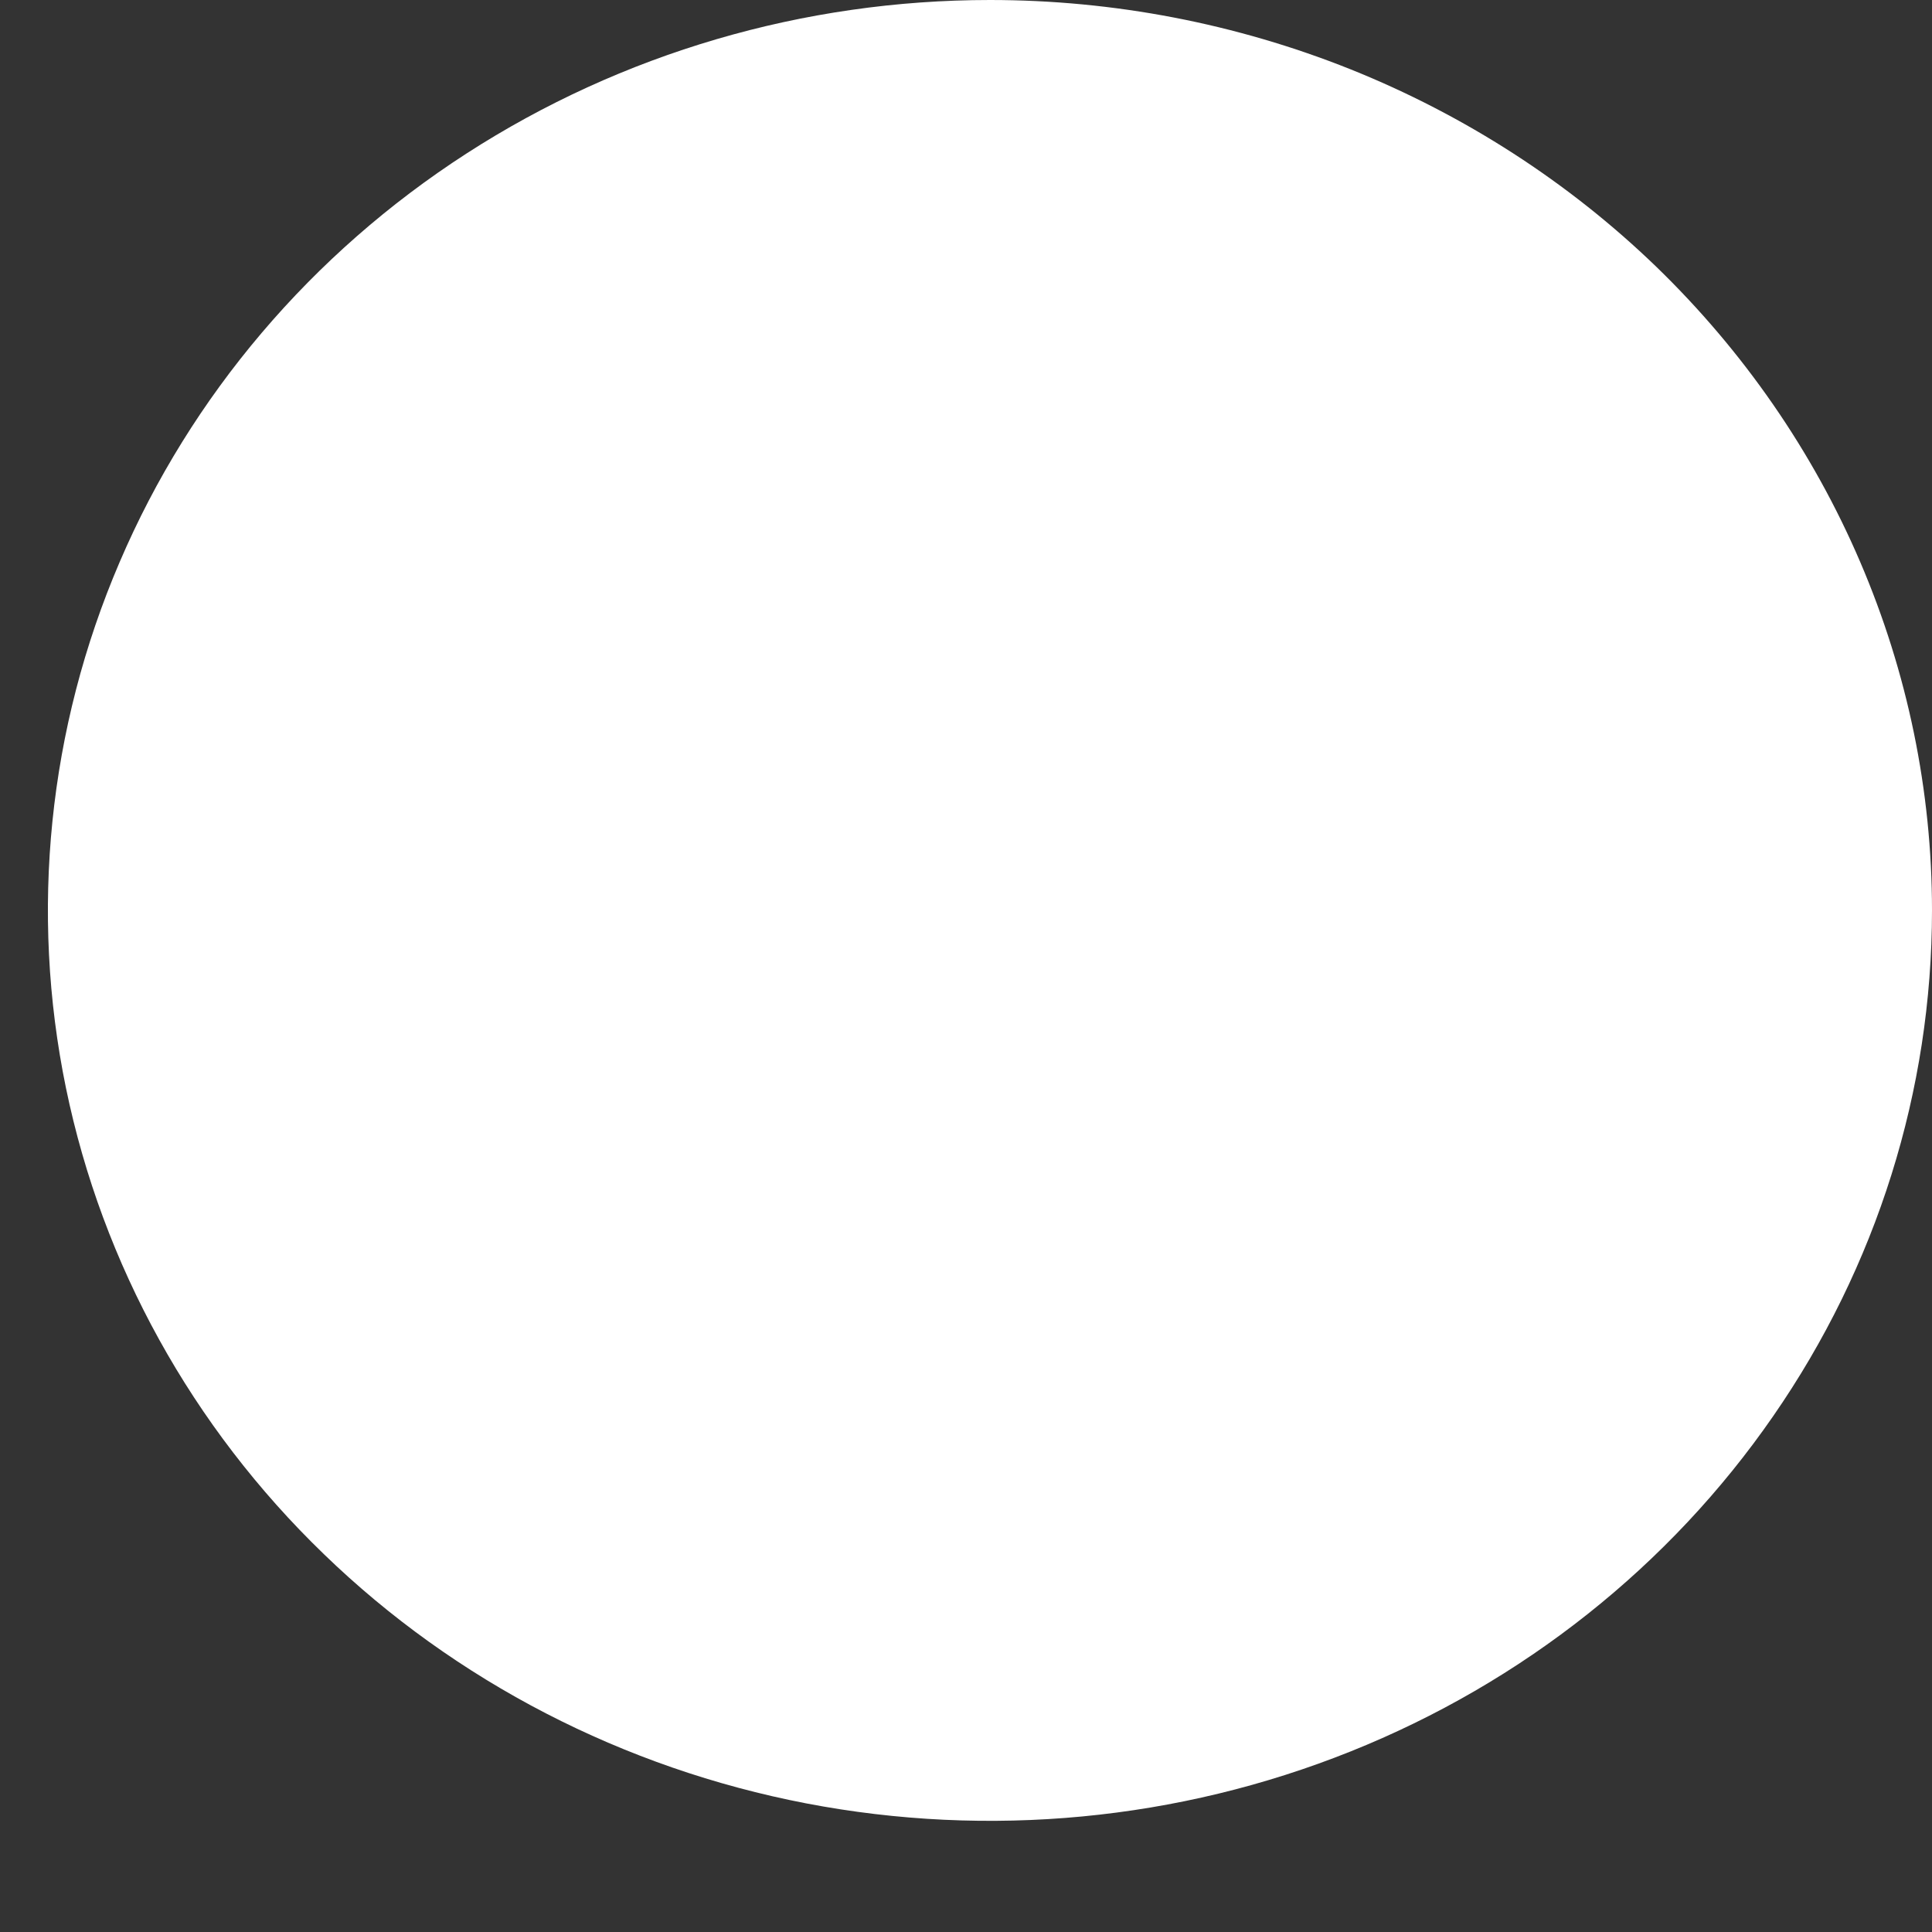 <svg width="14" height="14" viewBox="0 0 14 14" fill="none" xmlns="http://www.w3.org/2000/svg">
<rect x="0" y="0" width="14" height="14" fill="#333333" stroke="none"/>
<path d="M7.174 0C5.823 0 4.504 0.387 3.381 1.112C2.258 1.837 1.383 2.867 0.867 4.073C0.35 5.278 0.215 6.605 0.478 7.884C0.742 9.164 1.392 10.34 2.347 11.262C3.301 12.185 4.518 12.813 5.842 13.068C7.166 13.322 8.538 13.192 9.786 12.692C11.033 12.193 12.099 11.347 12.849 10.262C13.6 9.178 14 7.902 14 6.597C14 5.731 13.823 4.873 13.48 4.073C13.137 3.272 12.634 2.545 12.001 1.932C11.367 1.32 10.614 0.834 9.786 0.502C8.958 0.171 8.07 0 7.174 0Z" fill="white"/>
</svg>
